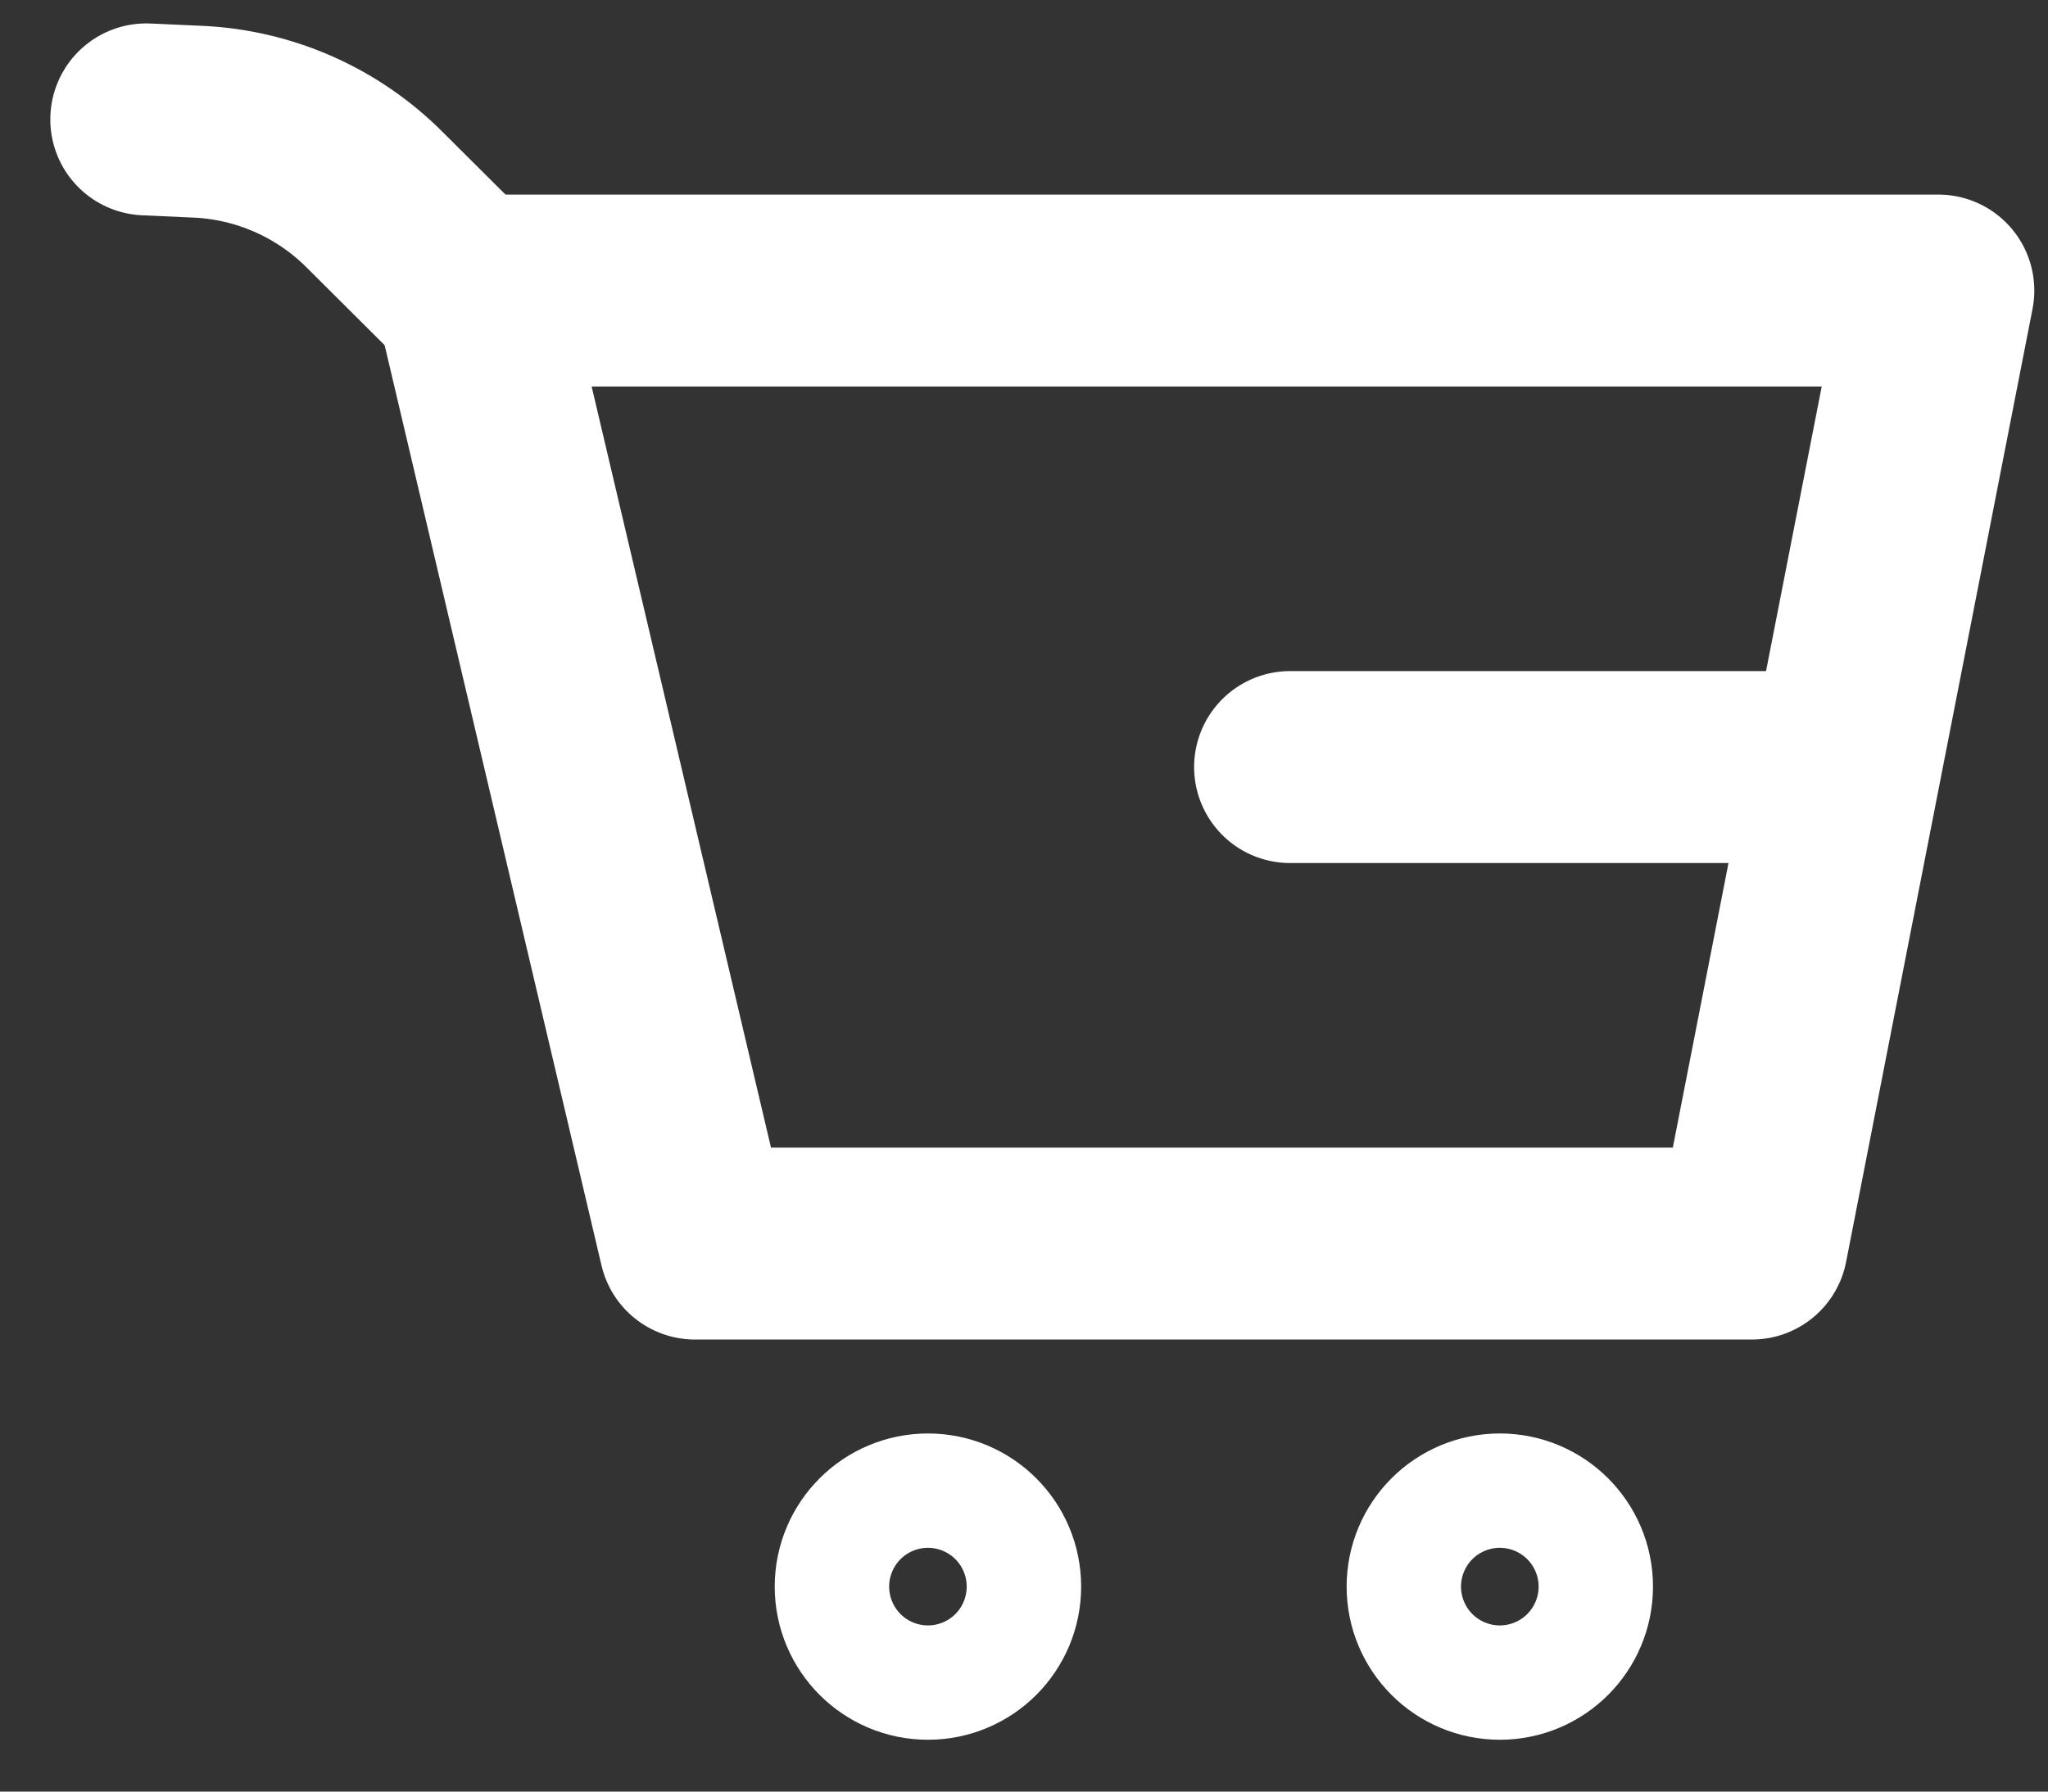 <svg width="32" height="28" viewBox="0 0 32 28" fill="none" xmlns="http://www.w3.org/2000/svg">
<rect x="0" y="0" width="32" height="28" fill="#333333" stroke="none"/>
<path d="M27.373 19.435H10.859L7.35 4.541H30.286L27.373 19.435Z" stroke="white" stroke-width="3" stroke-linecap="round" stroke-linejoin="round"/>
<path d="M14.499 25.69C14.993 25.69 15.393 25.29 15.393 24.796C15.393 24.303 14.993 23.903 14.499 23.903C14.006 23.903 13.605 24.303 13.605 24.796C13.605 25.29 14.006 25.69 14.499 25.69Z" stroke="white" stroke-width="3" stroke-linecap="round" stroke-linejoin="round"/>
<path d="M23.435 25.69C23.928 25.69 24.328 25.29 24.328 24.796C24.328 24.303 23.928 23.903 23.435 23.903C22.941 23.903 22.541 24.303 22.541 24.796C22.541 25.29 22.941 25.69 23.435 25.69Z" stroke="white" stroke-width="3" stroke-linecap="round" stroke-linejoin="round"/>
<path d="M28.499 11.988H20.158" stroke="white" stroke-width="3" stroke-linecap="round" stroke-linejoin="round"/>
<path d="M7.386 4.648L5.855 3.123C5.117 2.383 4.128 1.947 3.084 1.902L2.286 1.866" stroke="white" stroke-width="3" stroke-linecap="round" stroke-linejoin="round"/>
</svg>
